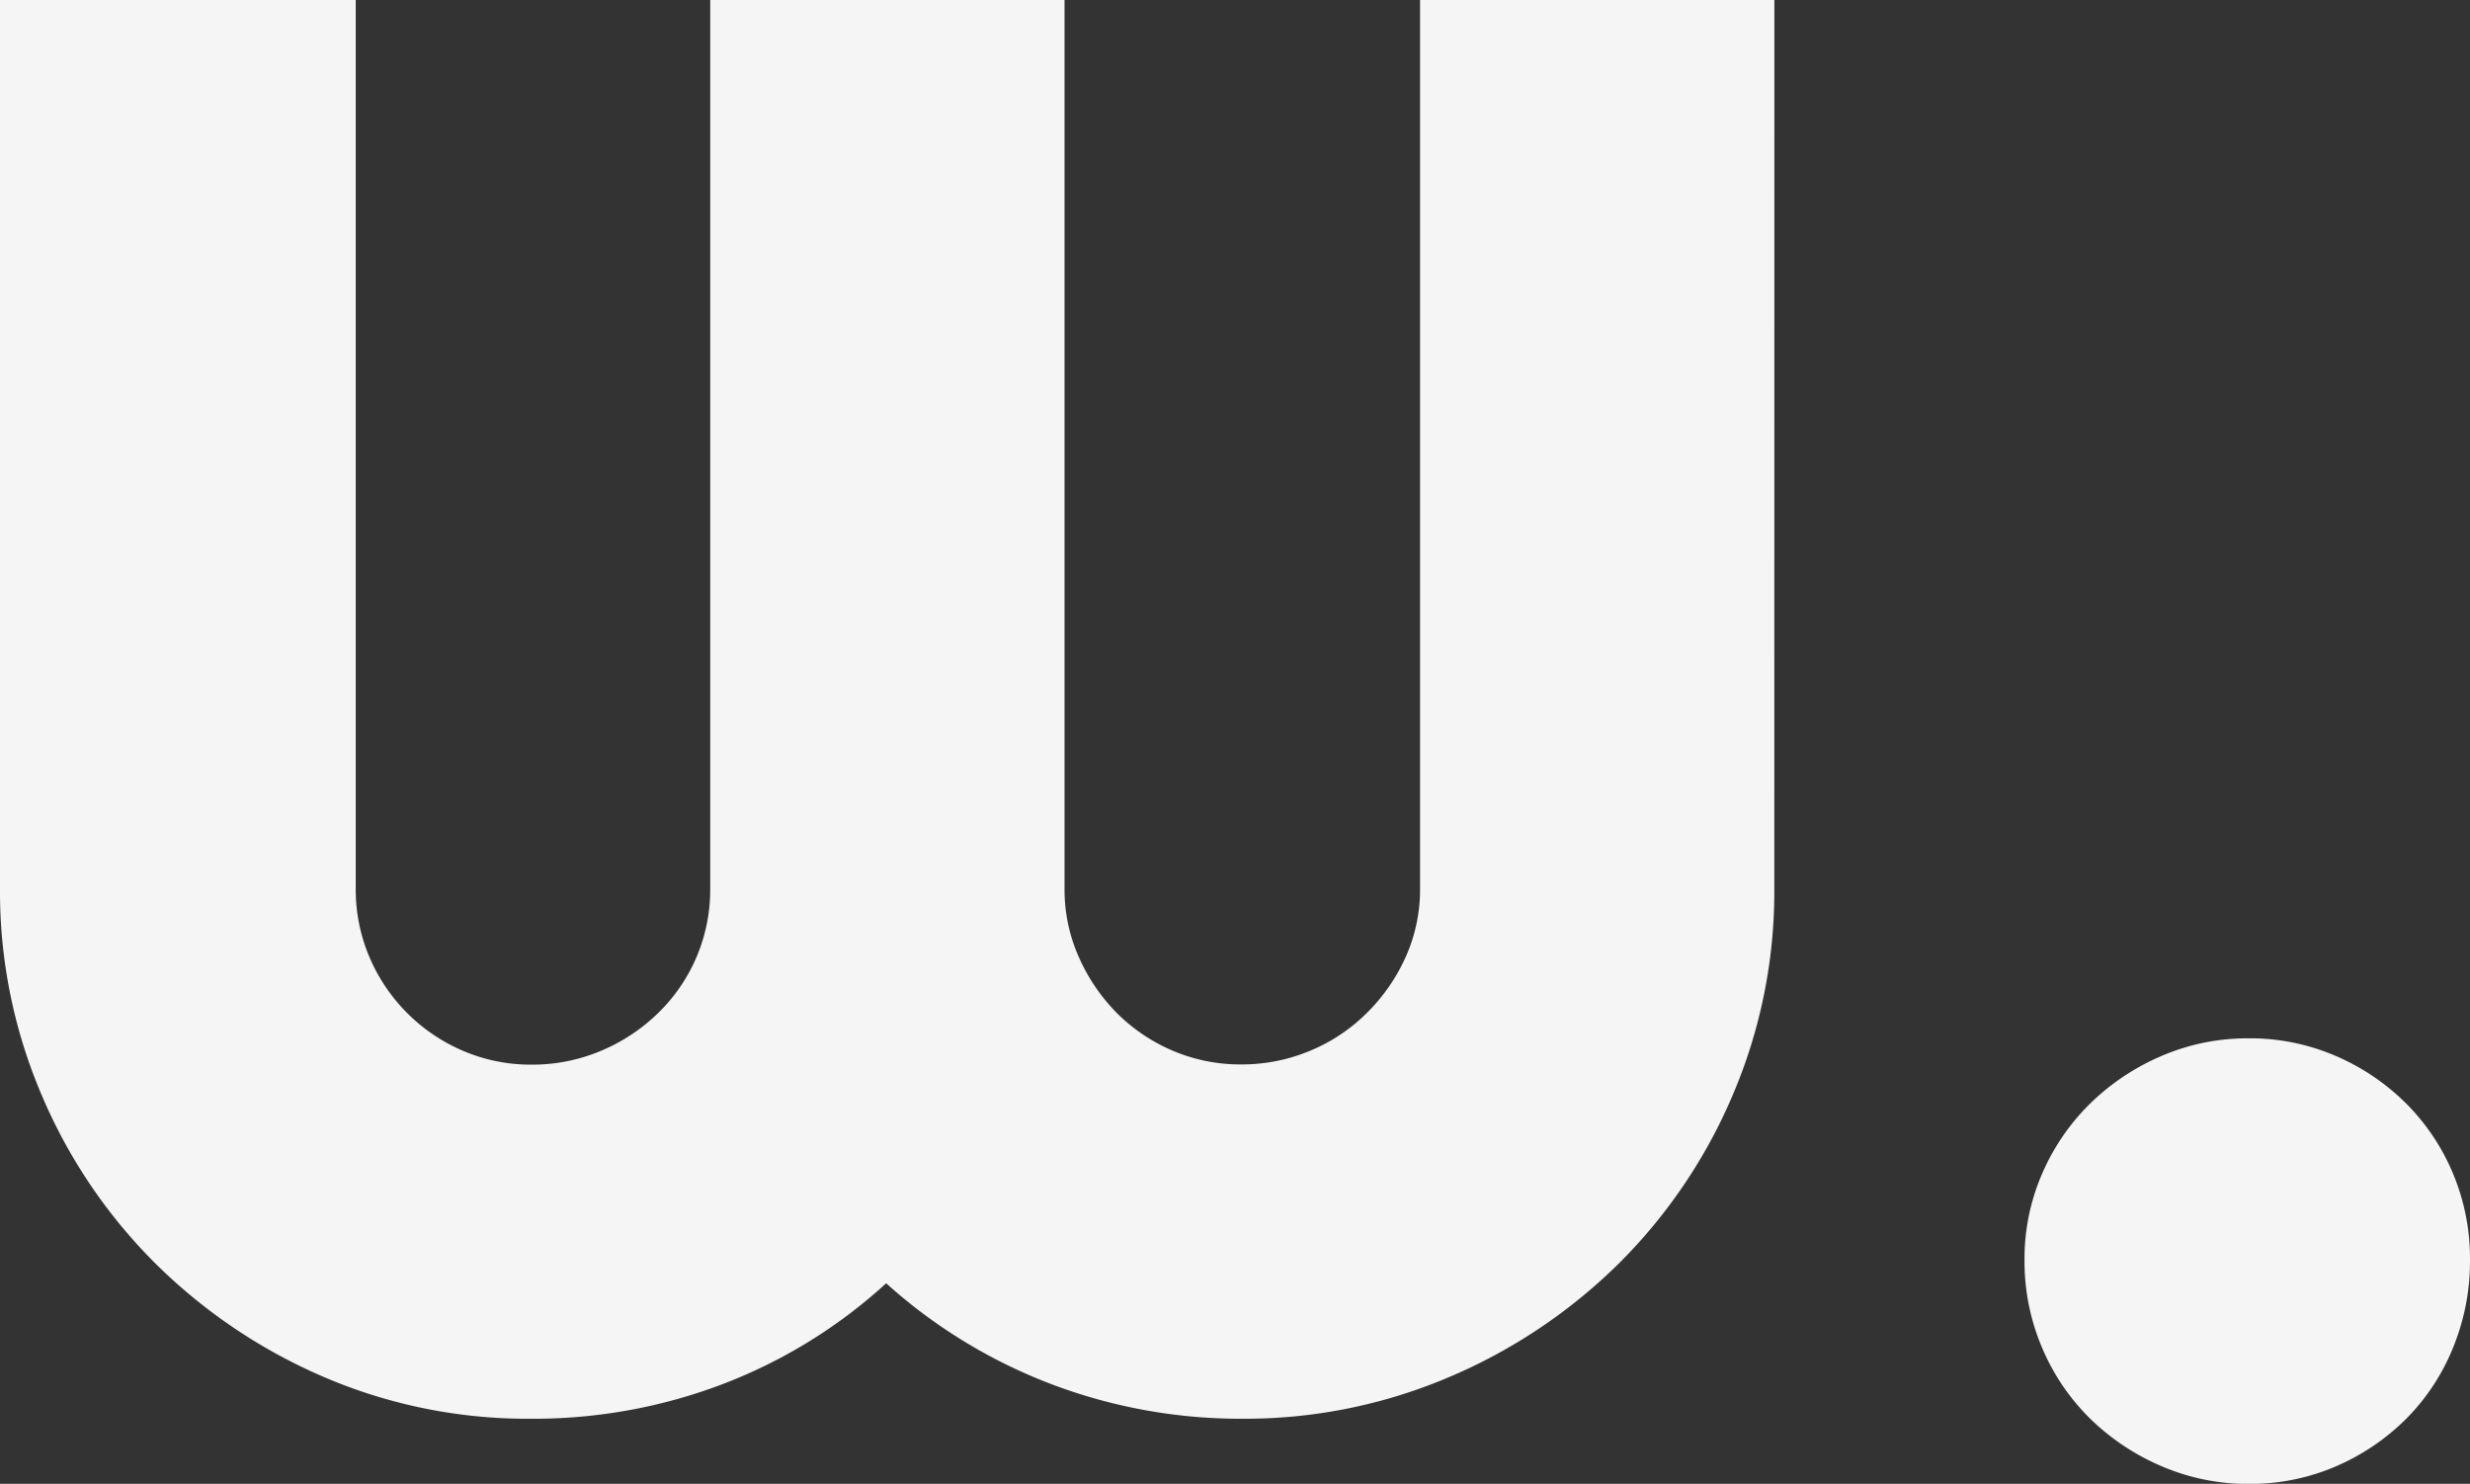 <svg xmlns="http://www.w3.org/2000/svg" width="33.328" height="20.021" viewBox="0 0 33.328 20.021">
  <rect x="0" y="0" width="33.328" height="20.021" fill="#333333" stroke="none"/>
  <path id="webbleLogoSmall" d="M-11.127-6.8a6.984,6.984,0,0,1-.562,2.786A7.131,7.131,0,0,1-13.228-1.74,7.31,7.31,0,0,1-15.513-.211a7.028,7.028,0,0,1-2.8.563,7.189,7.189,0,0,1-2.566-.466,7.088,7.088,0,0,1-2.232-1.362A6.905,6.905,0,0,1-25.321-.114,7.166,7.166,0,0,1-27.9.352a6.965,6.965,0,0,1-2.795-.562A7.338,7.338,0,0,1-32.968-1.74a7.131,7.131,0,0,1-1.538-2.276A6.984,6.984,0,0,1-35.068-6.8V-18.791h4.8V-6.8a2.318,2.318,0,0,0,.185.923,2.389,2.389,0,0,0,.51.756,2.389,2.389,0,0,0,.756.51,2.318,2.318,0,0,0,.923.185,2.381,2.381,0,0,0,.932-.185,2.467,2.467,0,0,0,.773-.51,2.32,2.32,0,0,0,.519-.756,2.318,2.318,0,0,0,.185-.923V-18.791h4.781V-6.8a2.227,2.227,0,0,0,.193.923A2.516,2.516,0,0,0-20-5.124a2.389,2.389,0,0,0,.756.51,2.318,2.318,0,0,0,.923.185,2.381,2.381,0,0,0,.932-.185,2.363,2.363,0,0,0,.765-.51A2.516,2.516,0,0,0-16.1-5.88a2.227,2.227,0,0,0,.193-.923V-18.791h4.781Zm9.387,5.01A3.079,3.079,0,0,1-1.969-.606,2.906,2.906,0,0,1-2.6.352a3.05,3.05,0,0,1-.949.642,2.917,2.917,0,0,1-1.178.237A2.936,2.936,0,0,1-5.9.993,3.13,3.13,0,0,1-6.864.352a2.951,2.951,0,0,1-.65-.958,2.98,2.98,0,0,1-.237-1.187,2.874,2.874,0,0,1,.237-1.16,2.977,2.977,0,0,1,.65-.949A3.13,3.13,0,0,1-5.9-4.544a2.936,2.936,0,0,1,1.169-.237,2.917,2.917,0,0,1,1.178.237A3.05,3.05,0,0,1-2.6-3.9a2.929,2.929,0,0,1,.633.949A2.969,2.969,0,0,1-1.74-1.793Z" transform="translate(35.068 18.791)" fill="#f5f5f5"/>
</svg>
